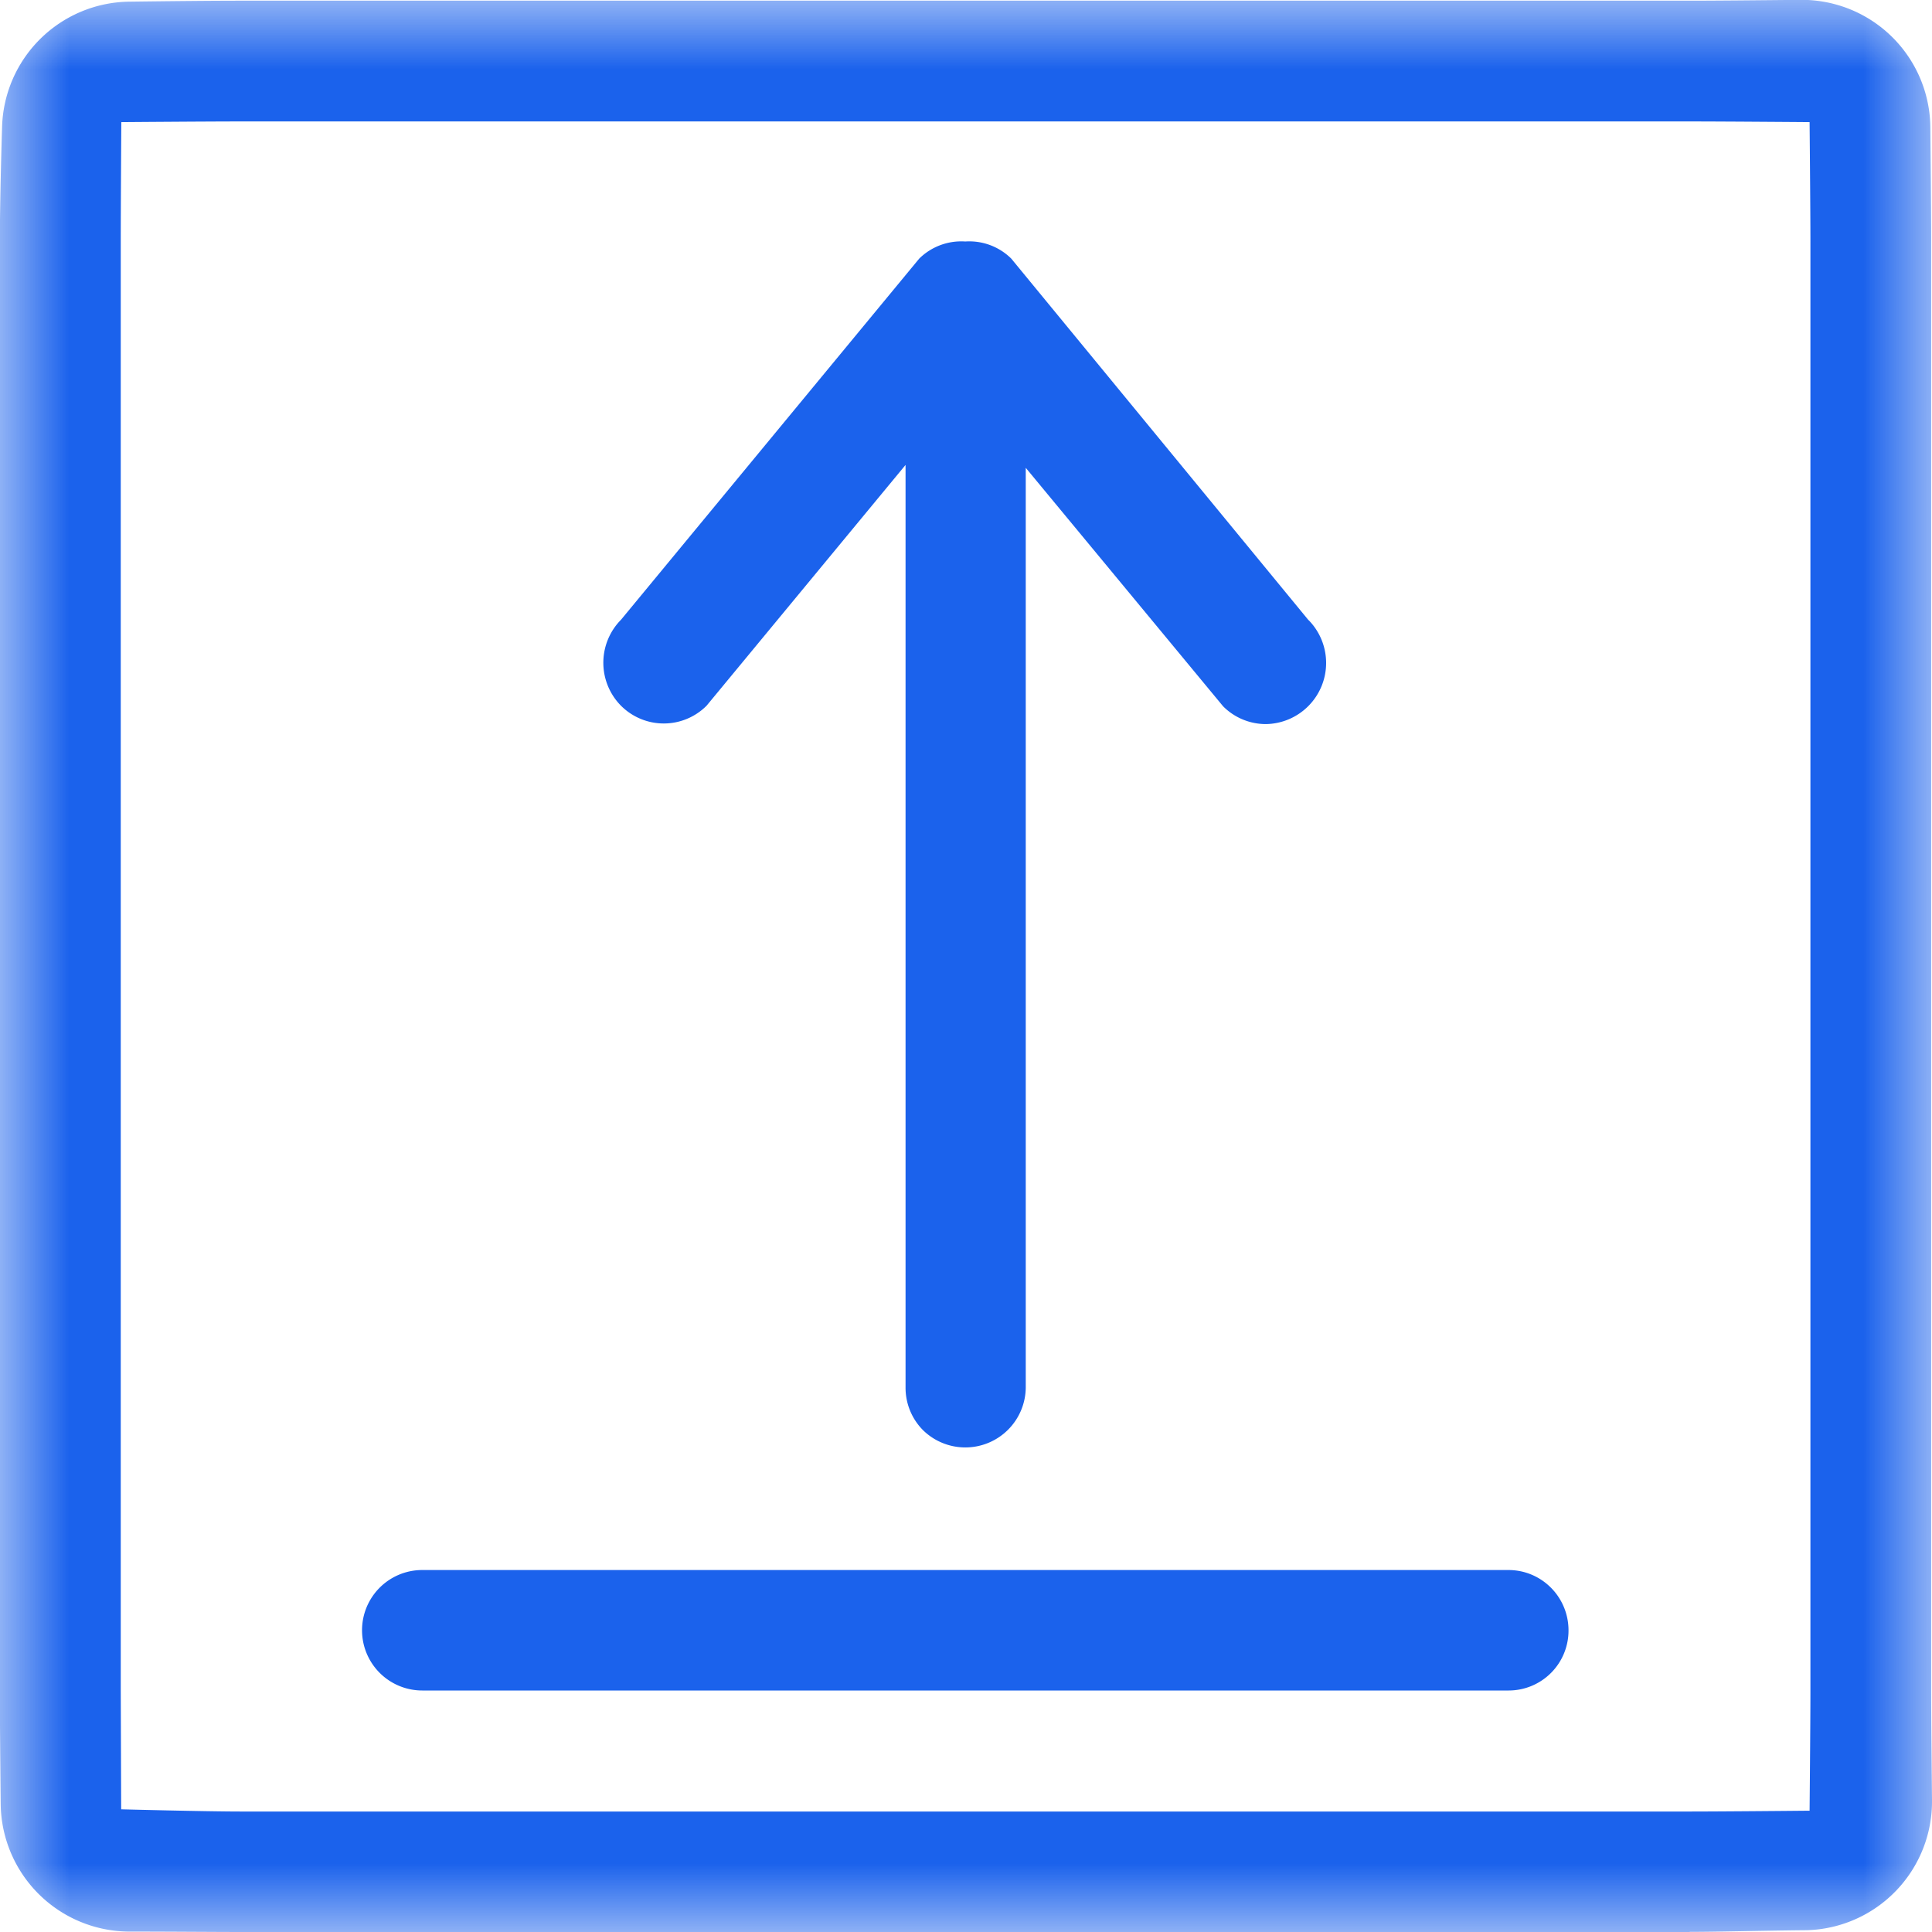 <svg width="14" height="14" xmlns="http://www.w3.org/2000/svg" xmlns:xlink="http://www.w3.org/1999/xlink"><defs><path id="a" d="M0 0h14v14H0z"/></defs><g fill="none" fill-rule="evenodd"><mask id="b" fill="#fff"><use xlink:href="#a"/></mask><path d="M12.244 14H1.749c-.193 0-.508-.003-.816-.003a.935.935 0 0 1-.928-.926c-.003-.31-.006-.627-.006-.82V1.752c0-.185.006-.512.016-.83a.934.934 0 0 1 .92-.91c.3-.004.612-.007.814-.007h10.495c.19 0 .495-.003.8-.006a.932.932 0 0 1 .944.926c.003.315.006.637.006.83v10.497c0 .191.003.49.006.79a.933.933 0 0 1-.909.945c-.321.003-.65.012-.847.012zm.875-12.247c0-.24-.006-.868-.006-.868S12.487.88 12.244.88H1.749c-.243 0-.87.005-.87.005s-.004.627-.004.868V12.25l.003.861s.612.016.871.016h10.496c.242 0 .868-.006.868-.006s.006-.627.006-.868v-10.5zM10.933 12.25H3.06a.436.436 0 0 1 0-.873h7.87c.243 0 .436.197.436.437a.434.434 0 0 1-.433.436zm-1.45-7.756a.443.443 0 0 1-.31.753.437.437 0 0 1-.31-.129L7.433 3.39v6.665a.438.438 0 0 1-.744.309.436.436 0 0 1-.127-.31V3.369L5.12 5.114a.438.438 0 0 1-.62 0 .443.443 0 0 1 0-.623l2.161-2.617a.434.434 0 0 1 .334-.124.432.432 0 0 1 .333.124l2.154 2.62z" fill="#1B62EC" mask="url(#b)"/></g></svg>